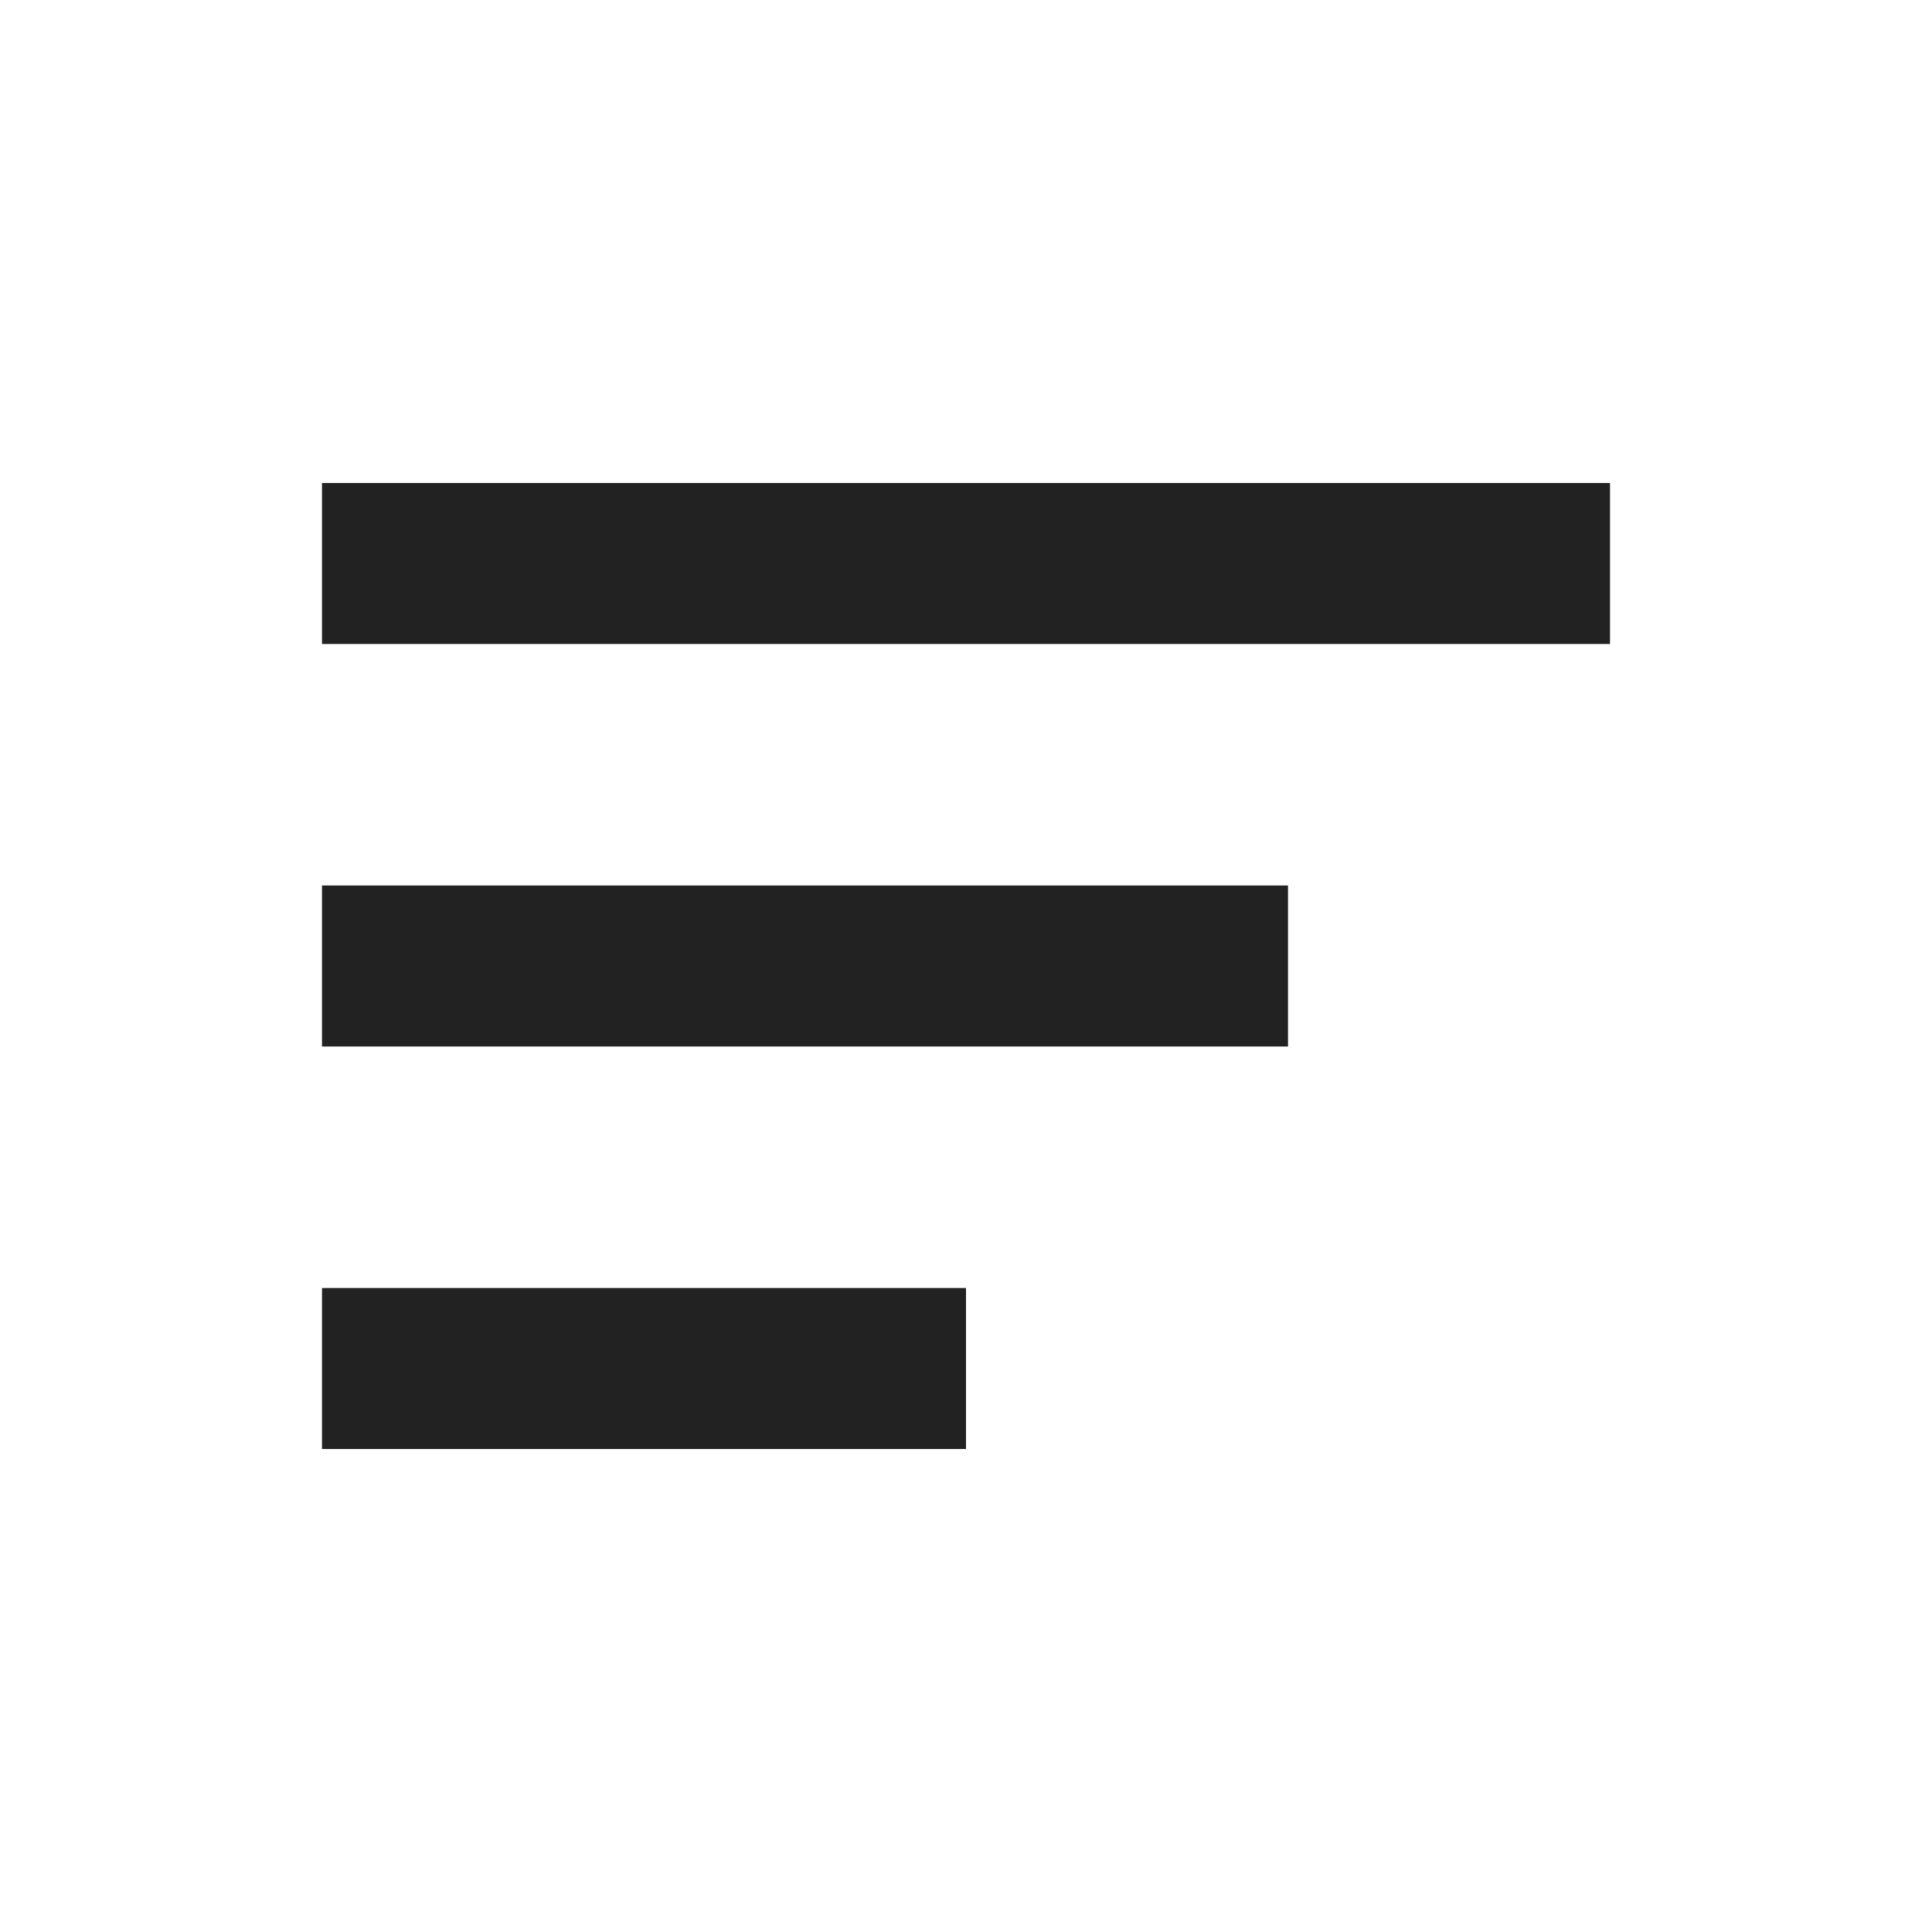 <svg width="24" height="24" viewBox="0 0 24 24" fill="none" xmlns="http://www.w3.org/2000/svg">
<rect width="24" height="24" fill="white"/>
<rect x="4" y="6" width="16" height="2" fill="#222222"/>
<rect x="4" y="11" width="12" height="2" fill="#222222"/>
<rect x="4" y="16" width="8" height="2" fill="#222222"/>
</svg>
